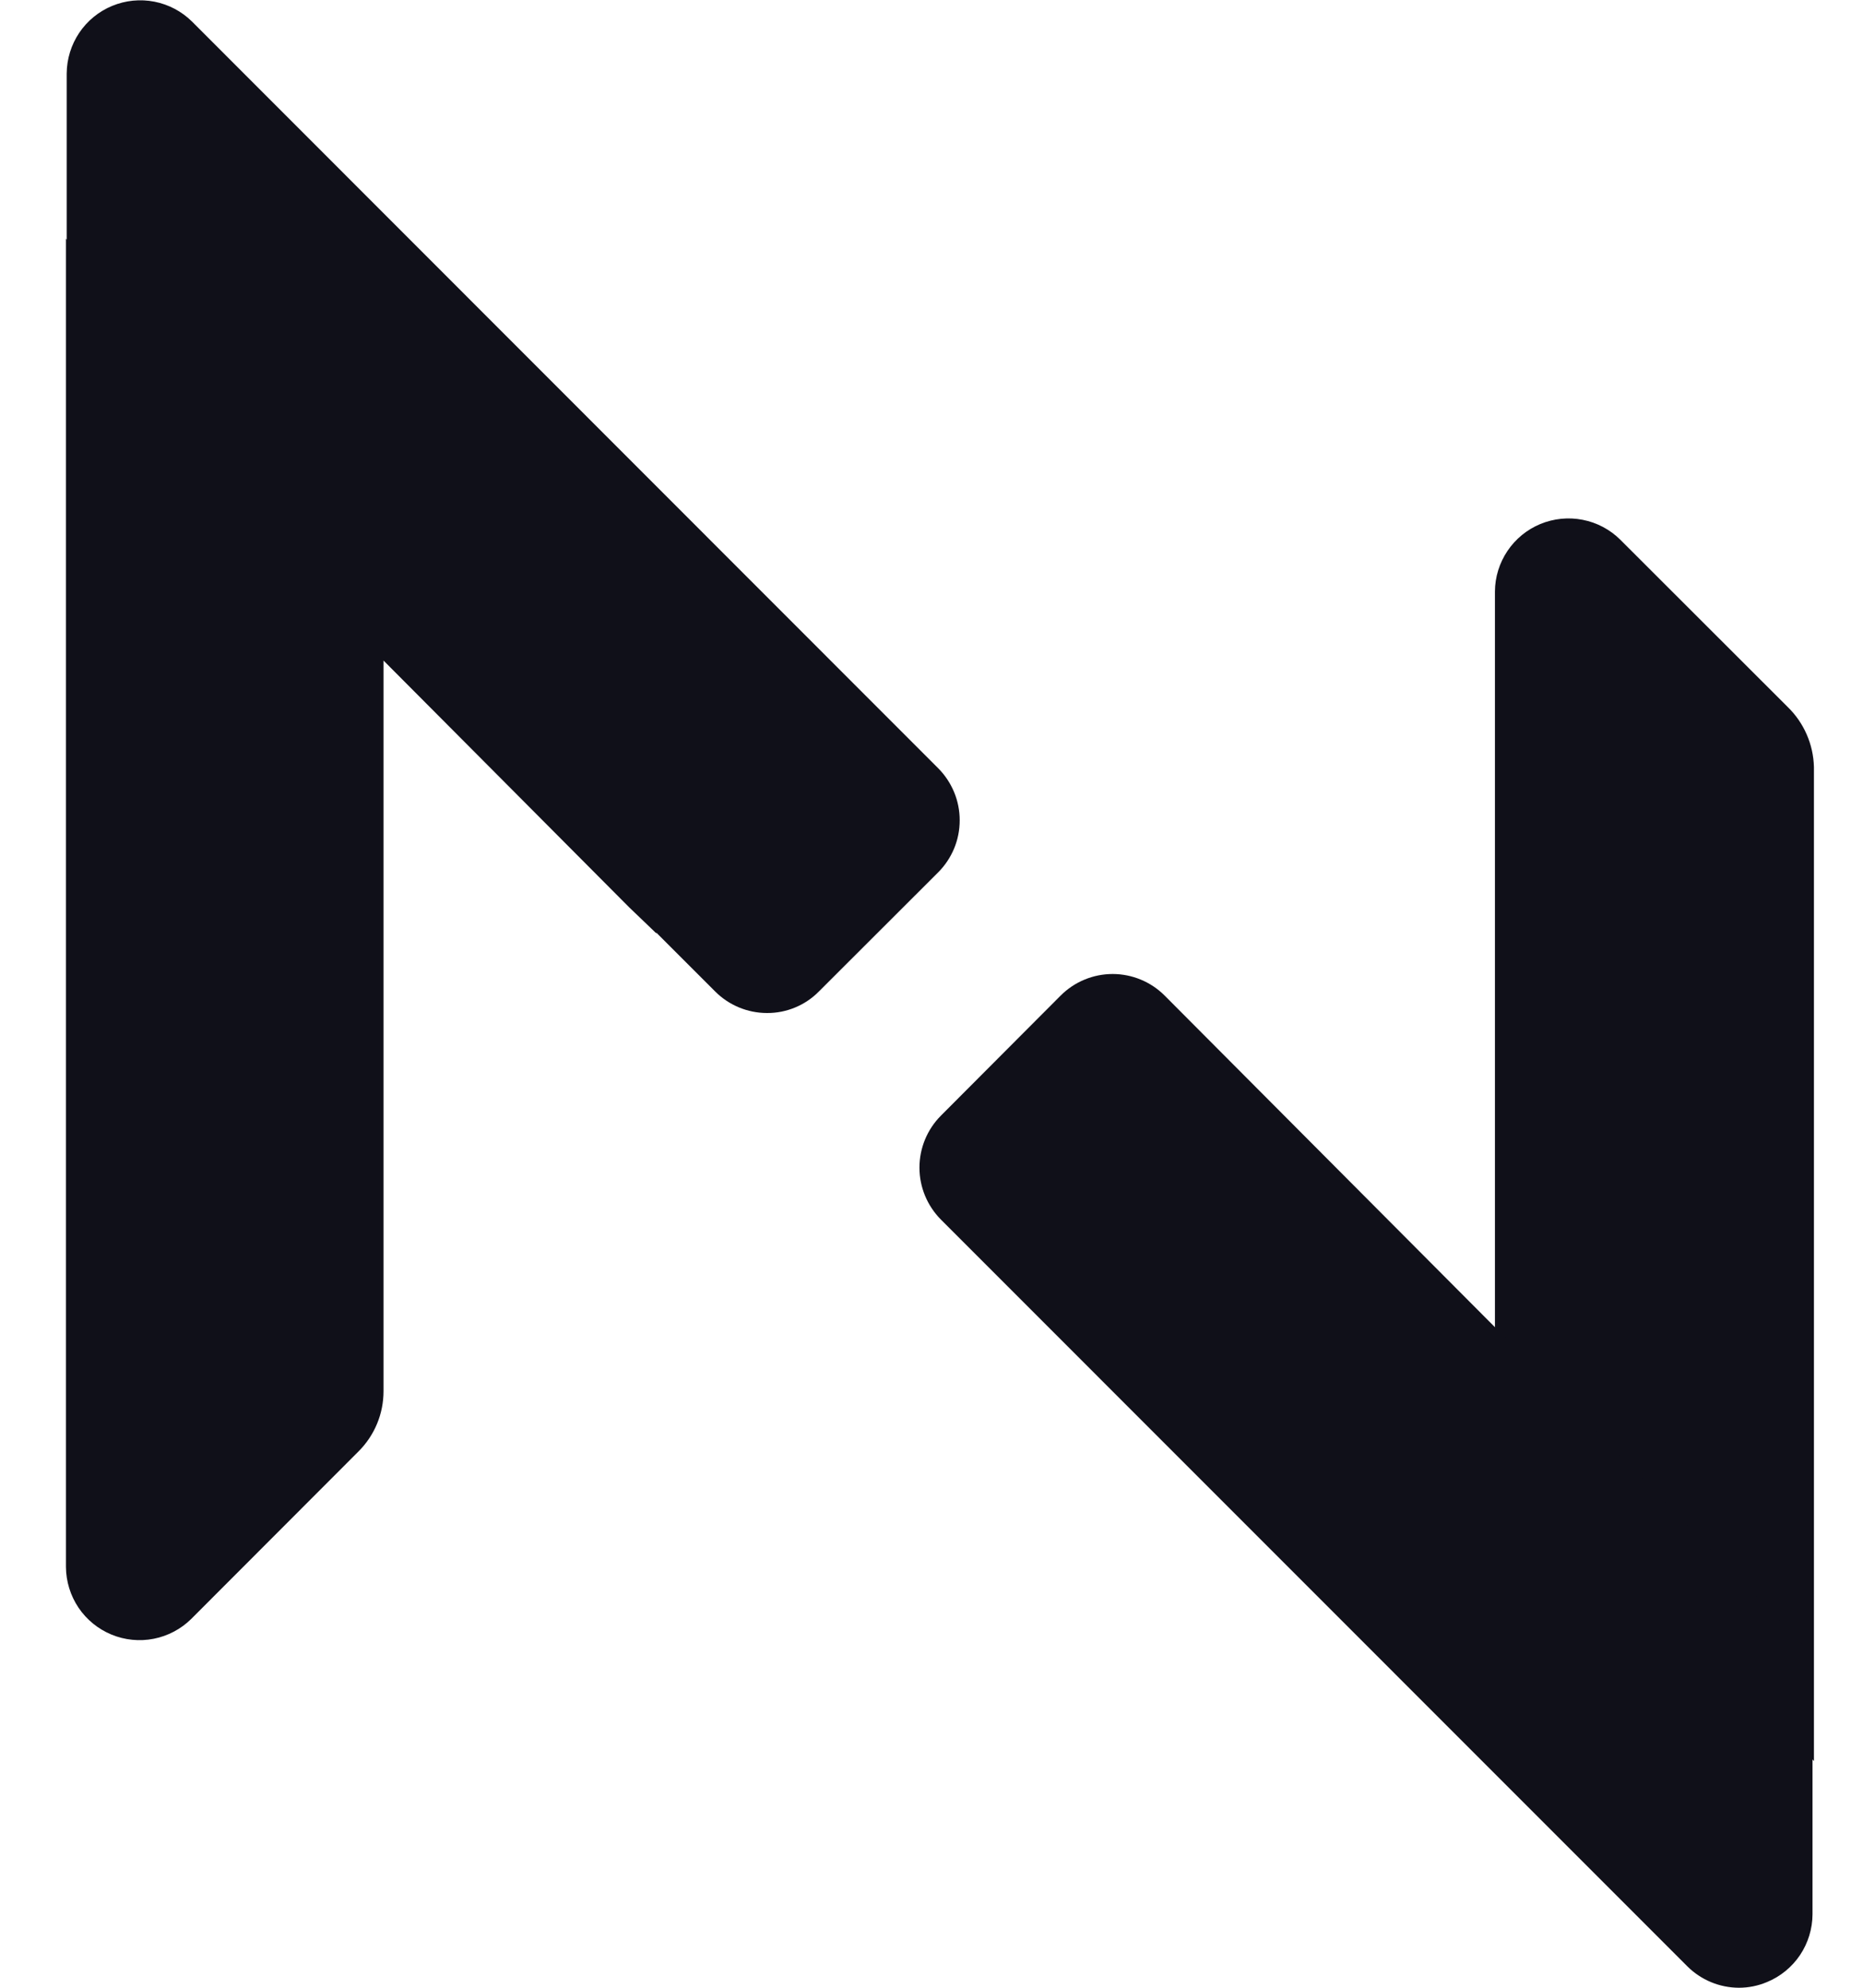 <svg width="30" height="32" viewBox="0 0 30 32" fill="none" xmlns="http://www.w3.org/2000/svg">
<g clip-path="url(#clip0_119_24297)">
<path d="M1.062 3.843V25.227C1.064 25.46 1.134 25.687 1.264 25.881C1.394 26.074 1.579 26.225 1.794 26.314C2.009 26.403 2.246 26.427 2.475 26.382C2.704 26.337 2.914 26.226 3.08 26.062L5.77 23.369C5.899 23.241 6.001 23.09 6.071 22.922C6.141 22.755 6.176 22.575 6.176 22.394V10.634L10.135 14.61L10.565 15.022L11.403 14.184L1.062 3.843Z" fill="#101019"/>
<path d="M28.784 11.378L26.09 8.687C25.925 8.524 25.714 8.412 25.485 8.368C25.257 8.323 25.02 8.347 24.804 8.436C24.589 8.525 24.405 8.676 24.275 8.869C24.145 9.062 24.074 9.29 24.073 9.523V21.452L23.285 22.24L29.21 28.35V12.35C29.201 11.982 29.048 11.633 28.784 11.378Z" fill="#101019"/>
<path d="M24.114 21.407L18.754 16.027C18.532 15.805 18.232 15.681 17.919 15.68C17.763 15.68 17.609 15.71 17.465 15.77C17.321 15.829 17.19 15.917 17.08 16.027L15.151 17.961C14.93 18.183 14.806 18.484 14.806 18.797C14.806 19.11 14.93 19.41 15.151 19.633L27.169 31.653C27.39 31.874 27.689 31.999 28.002 32C28.157 32 28.311 31.969 28.455 31.908C28.671 31.819 28.855 31.668 28.986 31.474C29.116 31.279 29.186 31.051 29.187 30.818V26.646L24.114 21.407Z" fill="#101019"/>
<path d="M15.107 12.367L3.092 0.347C2.926 0.183 2.716 0.072 2.487 0.027C2.258 -0.018 2.021 0.006 1.806 0.095C1.59 0.184 1.406 0.335 1.276 0.528C1.146 0.722 1.076 0.949 1.074 1.182V5.52L9.738 14.184L11.516 15.961C11.737 16.183 12.038 16.308 12.351 16.308C12.507 16.309 12.66 16.279 12.804 16.219C12.947 16.16 13.078 16.072 13.187 15.961L15.107 14.044C15.217 13.934 15.304 13.804 15.364 13.66C15.424 13.516 15.454 13.362 15.454 13.206C15.454 13.05 15.424 12.896 15.364 12.752C15.304 12.608 15.217 12.477 15.107 12.367Z" fill="#101019"/>
</g>
<defs>
<clipPath id="clip0_119_24297">
<rect width="28.444" height="32" fill="white" transform="translate(0.778)"/>
</clipPath>
</defs>
</svg>
